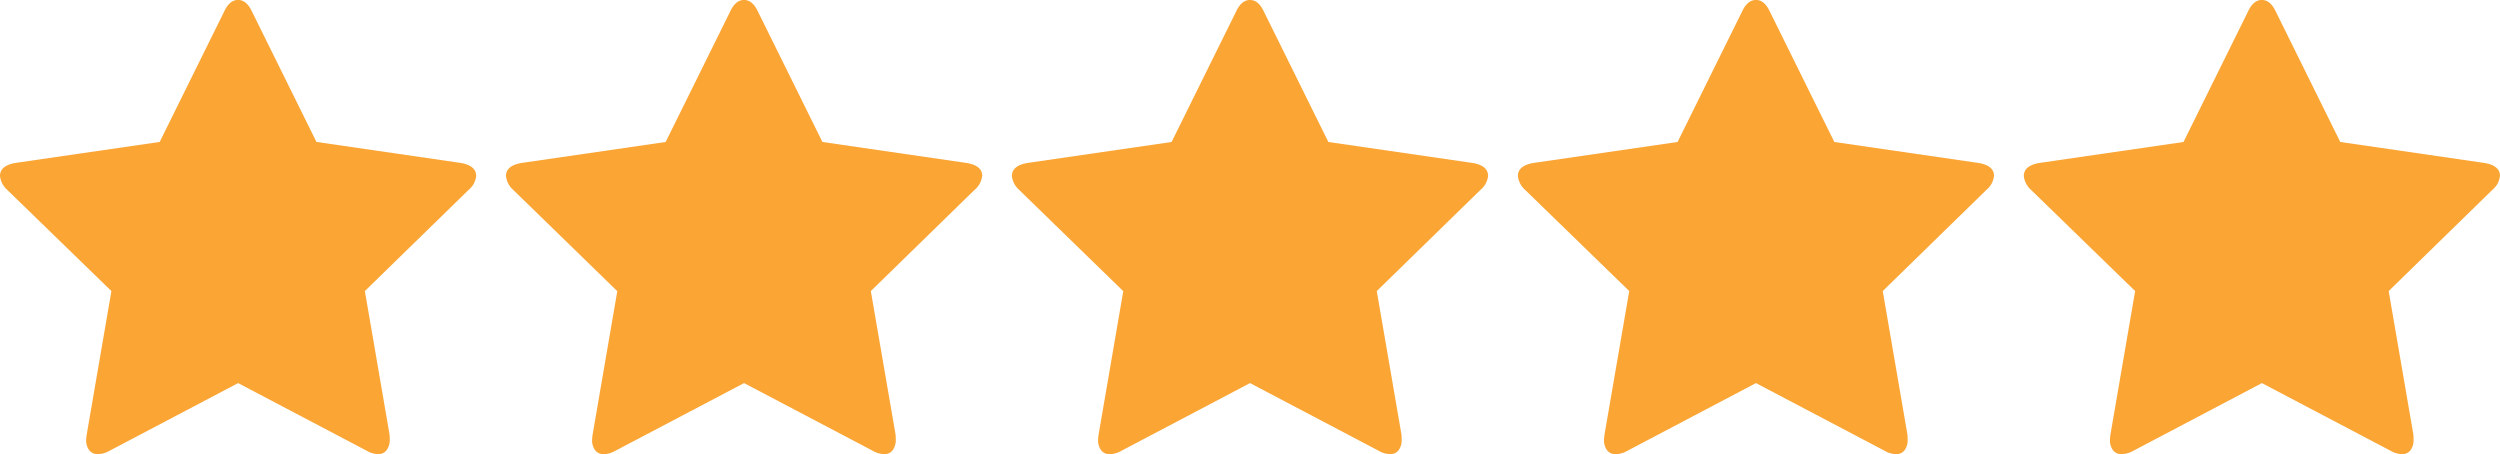 <svg xmlns="http://www.w3.org/2000/svg" width="63.373" height="11.513" viewBox="0 0 63.373 11.513"><path d="M12.071-6.449a.525.525,0,0,1-.189.348L9.249-3.533,9.873.094a1.1,1.1,0,0,1,.007.145A.427.427,0,0,1,9.8.5.256.256,0,0,1,9.583.6a.587.587,0,0,1-.29-.087L6.036-1.2,2.778.515A.616.616,0,0,1,2.488.6.264.264,0,0,1,2.26.5.427.427,0,0,1,2.184.239,1.178,1.178,0,0,1,2.2.094l.624-3.627L.181-6.1A.553.553,0,0,1,0-6.449q0-.268.406-.334l3.642-.53,1.632-3.3q.138-.3.355-.3t.355.3l1.632,3.3,3.642.53Q12.071-6.718,12.071-6.449Zm12.825,0a.525.525,0,0,1-.189.348L22.075-3.533,22.7.094a1.1,1.1,0,0,1,.007.145A.427.427,0,0,1,22.63.5.256.256,0,0,1,22.409.6a.587.587,0,0,1-.29-.087L18.861-1.2,15.6.515a.616.616,0,0,1-.29.087A.264.264,0,0,1,15.085.5a.427.427,0,0,1-.076-.258,1.178,1.178,0,0,1,.015-.145l.624-3.627L13.007-6.1a.553.553,0,0,1-.181-.348q0-.268.406-.334l3.642-.53,1.632-3.3q.138-.3.355-.3t.355.3l1.632,3.3,3.642.53Q24.9-6.718,24.9-6.449Zm12.825,0a.525.525,0,0,1-.189.348L34.9-3.533,35.524.094a1.1,1.1,0,0,1,.007.145A.427.427,0,0,1,35.455.5.256.256,0,0,1,35.234.6a.587.587,0,0,1-.29-.087L31.687-1.2,28.429.515a.616.616,0,0,1-.29.087A.264.264,0,0,1,27.911.5a.427.427,0,0,1-.076-.258,1.178,1.178,0,0,1,.015-.145l.624-3.627L25.832-6.1a.553.553,0,0,1-.181-.348q0-.268.406-.334l3.642-.53,1.632-3.3q.138-.3.355-.3t.355.3l1.632,3.3,3.642.53Q37.722-6.718,37.722-6.449Zm12.825,0a.525.525,0,0,1-.189.348L47.726-3.533,48.35.094a1.1,1.1,0,0,1,.007.145A.427.427,0,0,1,48.281.5.256.256,0,0,1,48.059.6a.587.587,0,0,1-.29-.087L44.512-1.2,41.255.515a.616.616,0,0,1-.29.087A.264.264,0,0,1,40.736.5.427.427,0,0,1,40.66.239a1.178,1.178,0,0,1,.015-.145L41.3-3.533,38.658-6.1a.553.553,0,0,1-.181-.348q0-.268.406-.334l3.642-.53,1.632-3.3q.138-.3.355-.3t.355.3l1.632,3.3,3.642.53Q50.548-6.718,50.548-6.449Zm12.825,0a.525.525,0,0,1-.189.348L60.551-3.533,61.175.094a1.1,1.1,0,0,1,.007.145A.427.427,0,0,1,61.106.5.256.256,0,0,1,60.885.6a.587.587,0,0,1-.29-.087L57.337-1.2,54.08.515A.616.616,0,0,1,53.79.6.264.264,0,0,1,53.561.5a.427.427,0,0,1-.076-.258A1.178,1.178,0,0,1,53.5.094l.624-3.627L51.483-6.1a.553.553,0,0,1-.181-.348q0-.268.406-.334l3.642-.53,1.632-3.3q.138-.3.355-.3t.355.3l1.632,3.3,3.642.53Q63.373-6.718,63.373-6.449Z" transform="translate(0 10.911)" fill="#faa534"/></svg>